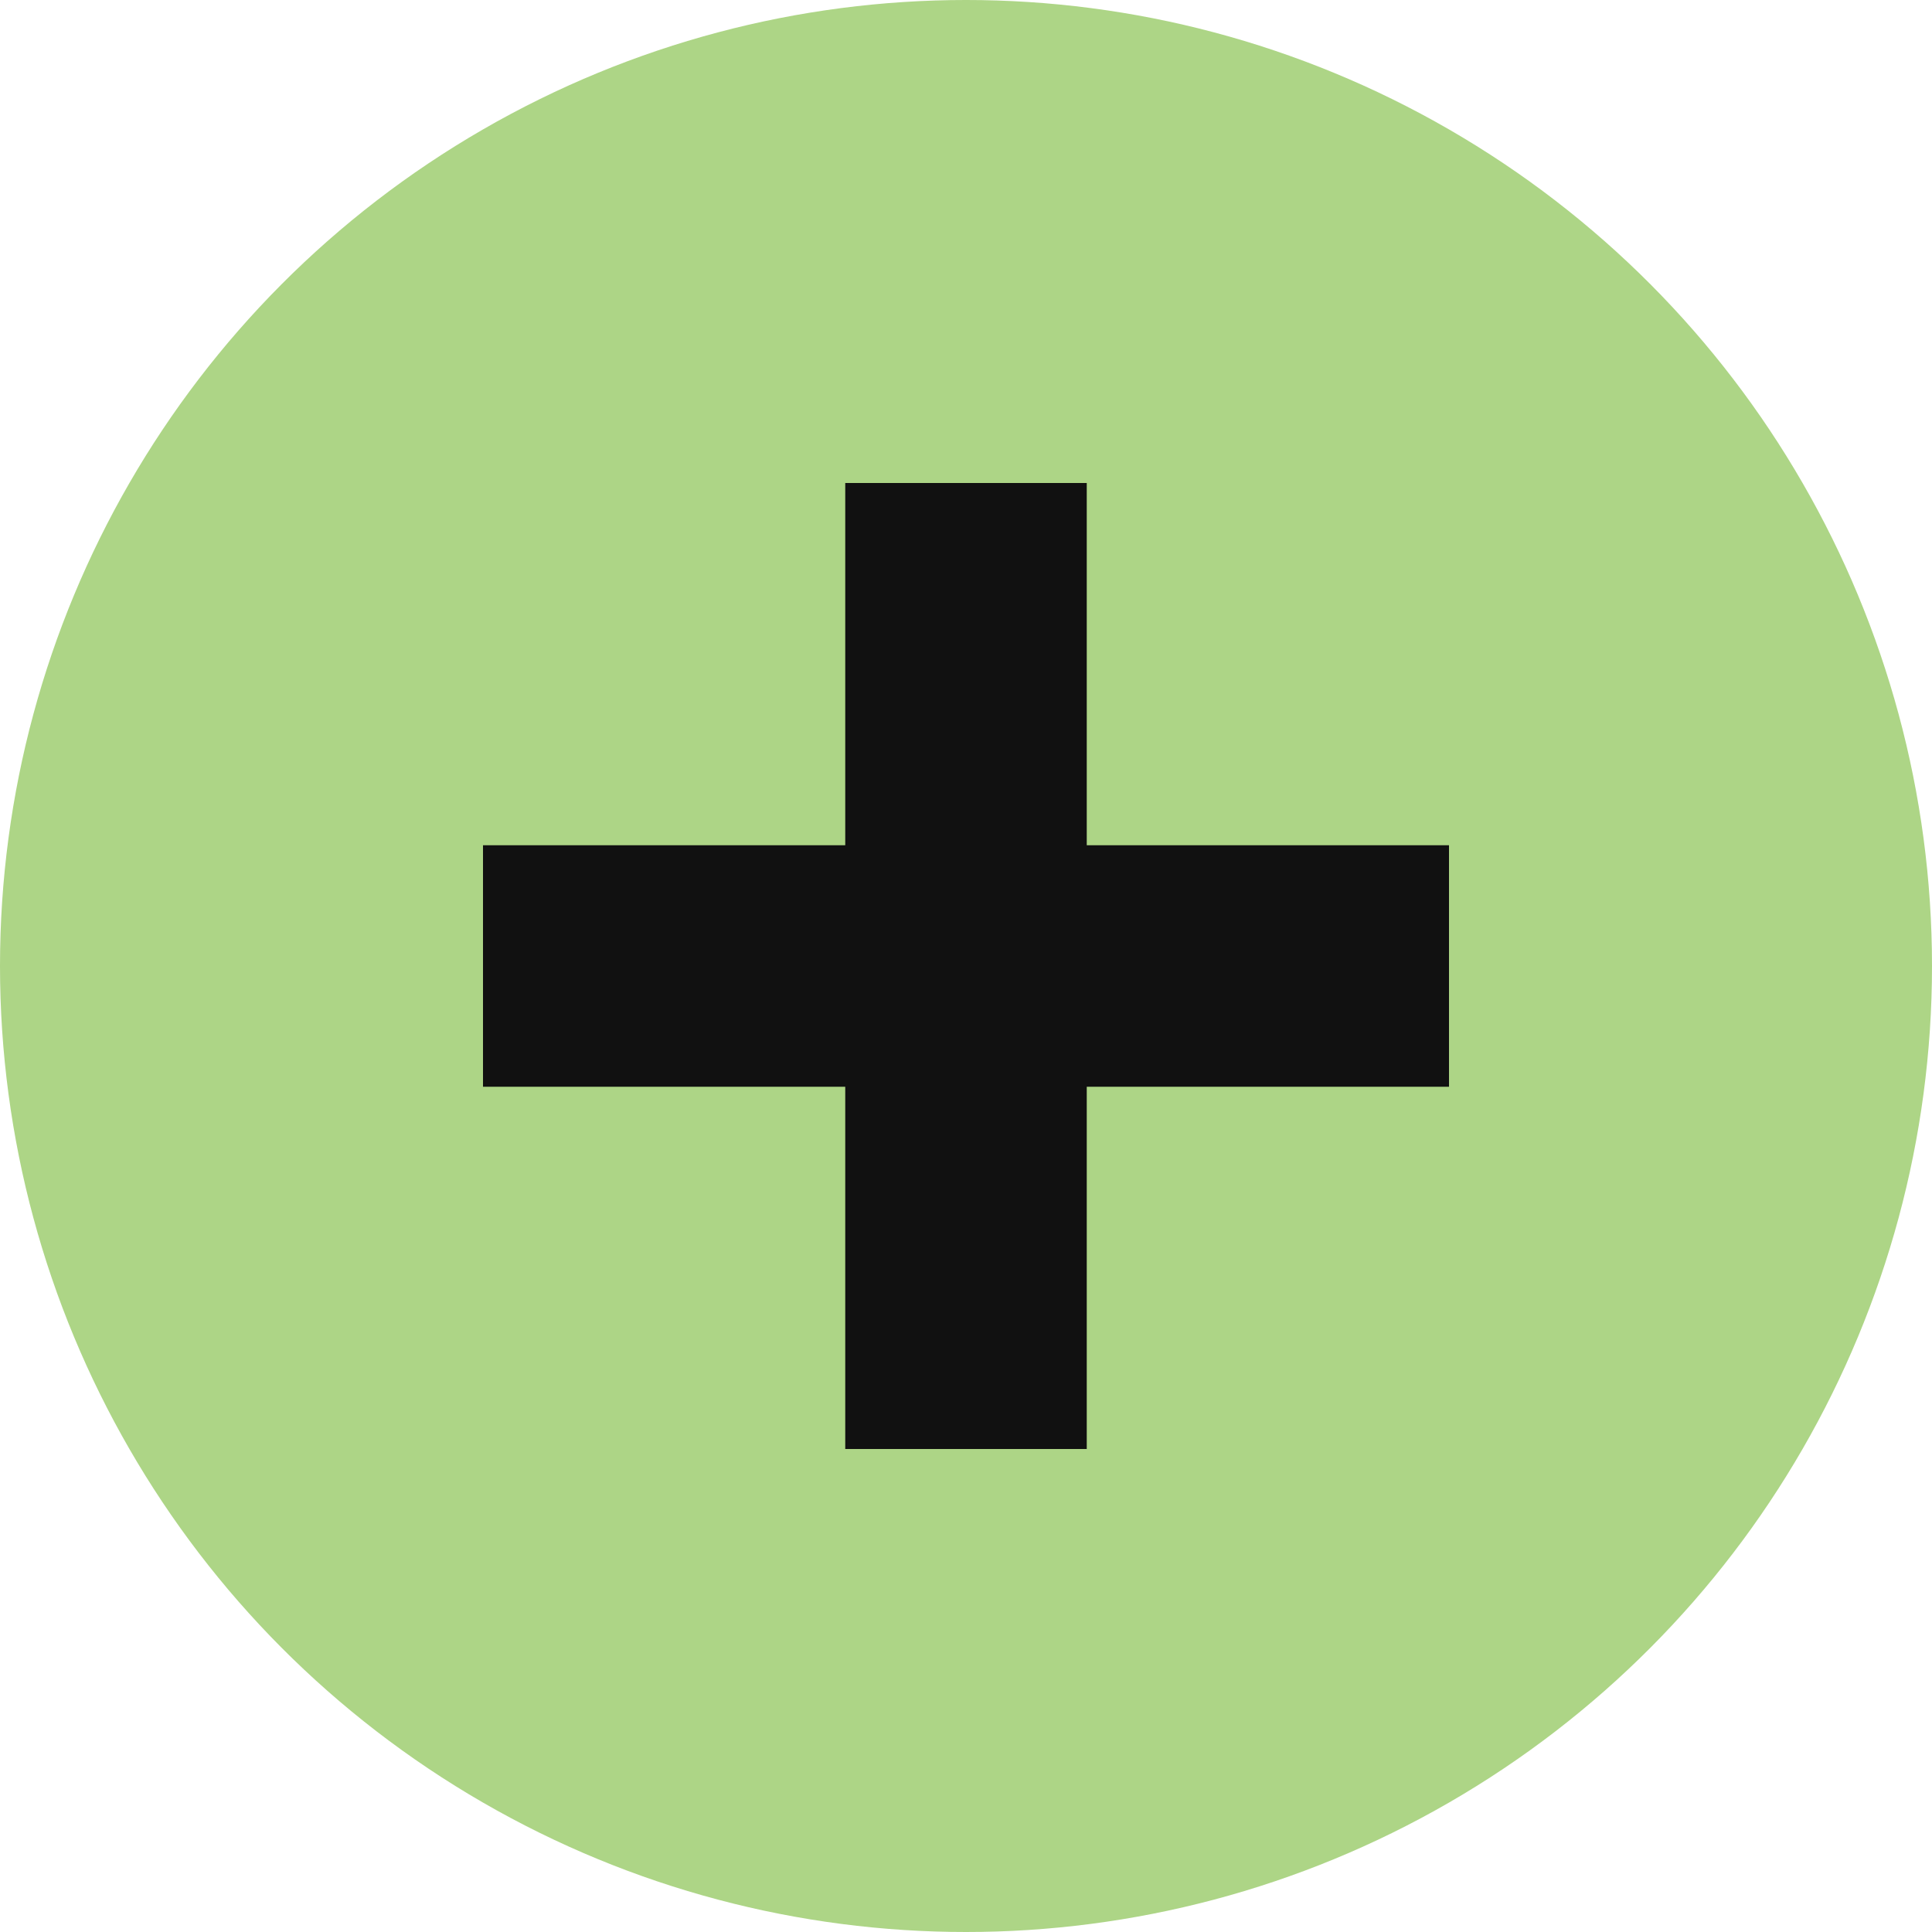 <svg xmlns="http://www.w3.org/2000/svg" width="16" height="16" viewBox="0 0 16 16">
  <circle cx="8" cy="8" r="8" fill="#add586"/>
  <path d="m7 4v3h-3v2h3v3h2v-3h3v-2h-3v-3h-2z" fill="#111111"/>
</svg>
